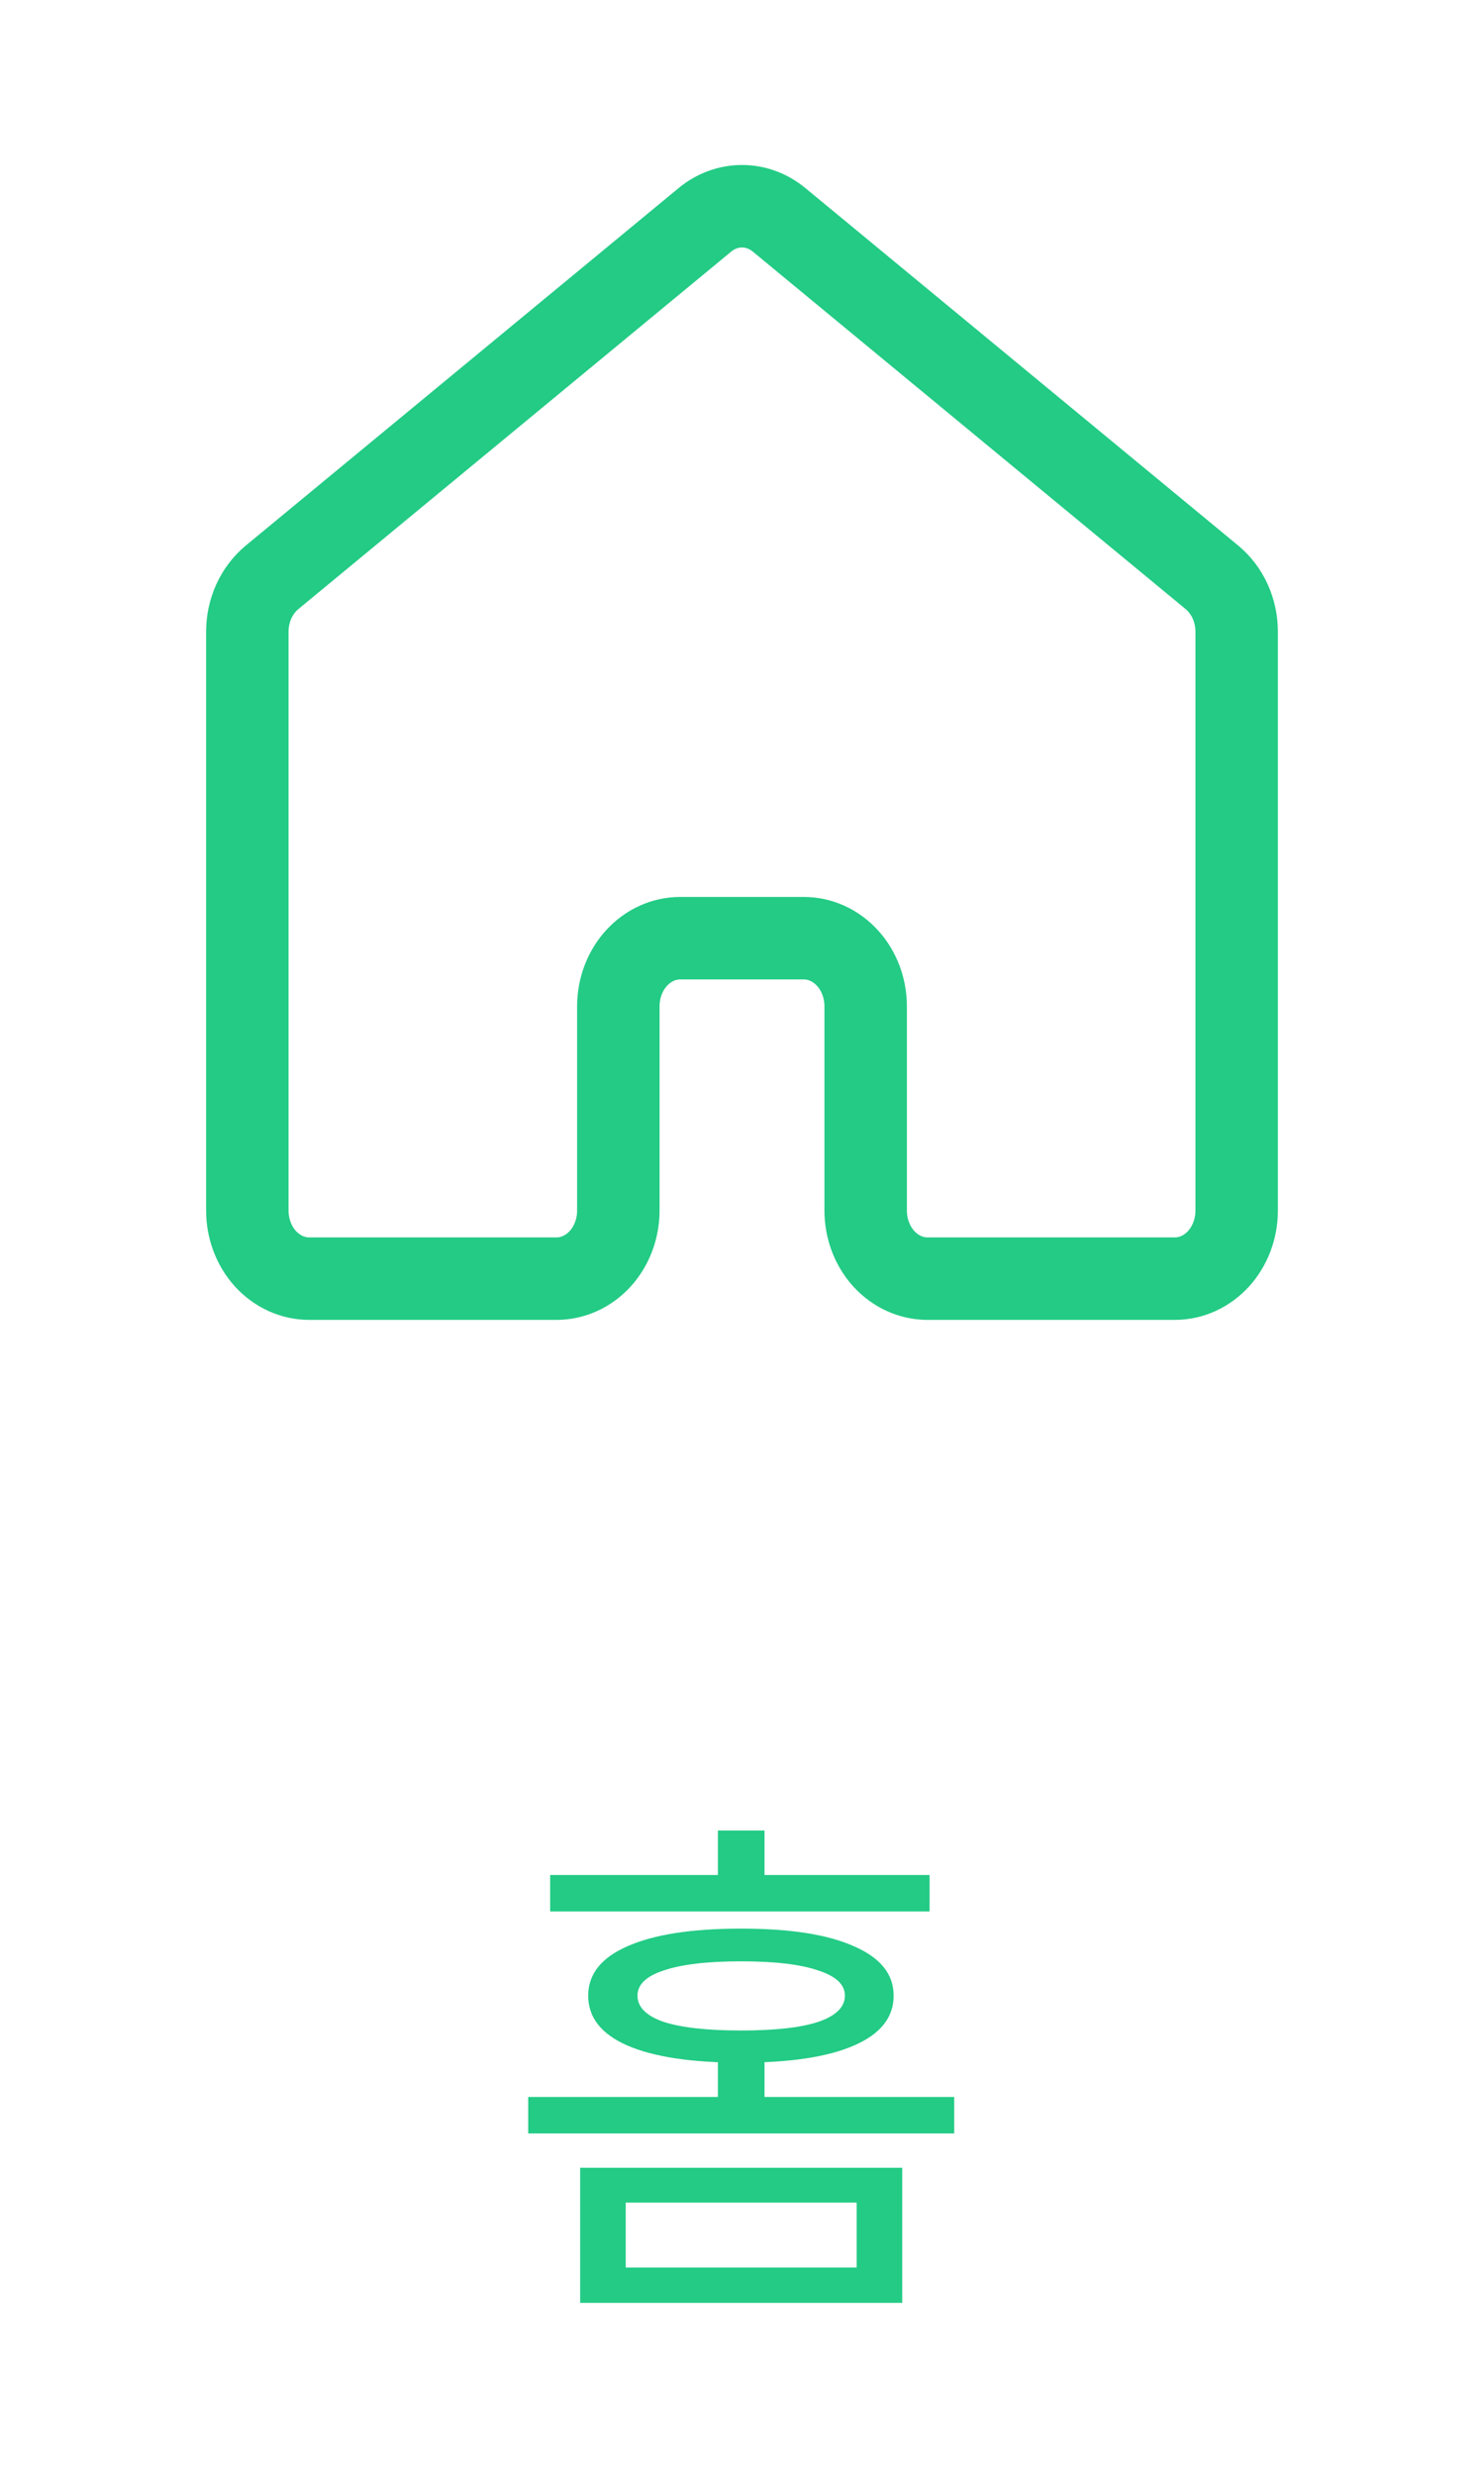 <svg width="36" height="60" viewBox="0 0 36 60" fill="none" xmlns="http://www.w3.org/2000/svg">
<path d="M21.887 52.556V55.832H14.074V52.556H21.887ZM15.179 53.401V54.974H20.782V53.401H15.179ZM22.55 45.458V46.342H13.346V45.458H22.55ZM17.974 46.758C19.17 46.758 20.084 46.901 20.717 47.187C21.358 47.464 21.679 47.863 21.679 48.383C21.679 48.912 21.358 49.315 20.717 49.592C20.084 49.869 19.17 50.008 17.974 50.008C16.778 50.008 15.859 49.869 15.218 49.592C14.585 49.315 14.269 48.912 14.269 48.383C14.269 47.863 14.585 47.464 15.218 47.187C15.859 46.901 16.778 46.758 17.974 46.758ZM17.974 47.551C17.159 47.551 16.535 47.625 16.102 47.772C15.677 47.911 15.465 48.114 15.465 48.383C15.465 48.66 15.677 48.873 16.102 49.02C16.535 49.159 17.159 49.228 17.974 49.228C18.797 49.228 19.421 49.159 19.846 49.02C20.279 48.873 20.496 48.66 20.496 48.383C20.496 48.114 20.279 47.911 19.846 47.772C19.421 47.625 18.797 47.551 17.974 47.551ZM18.546 44.379V46.043H17.415V44.379H18.546ZM23.148 50.84V51.724H12.813V50.84H23.148ZM18.546 49.748V51.321H17.415V49.748H18.546Z" fill="#23CB85"/>
<path d="M30 29.349V15.318C30 15.061 29.946 14.808 29.842 14.579C29.738 14.35 29.586 14.151 29.4 13.997L18.9 5.33C18.64 5.116 18.325 5 18 5C17.675 5 17.36 5.116 17.1 5.33L6.6 13.997C6.414 14.151 6.263 14.35 6.158 14.579C6.054 14.808 6 15.061 6 15.318V29.349C6 29.787 6.158 30.207 6.439 30.517C6.721 30.826 7.102 31 7.5 31H13.5C13.898 31 14.279 30.826 14.561 30.517C14.842 30.207 15 29.787 15 29.349V24.397C15 23.959 15.158 23.539 15.439 23.23C15.721 22.92 16.102 22.746 16.5 22.746H19.5C19.898 22.746 20.279 22.92 20.561 23.23C20.842 23.539 21 23.959 21 24.397V29.349C21 29.787 21.158 30.207 21.439 30.517C21.721 30.826 22.102 31 22.5 31H28.5C28.898 31 29.279 30.826 29.561 30.517C29.842 30.207 30 29.787 30 29.349Z" stroke="#23CB85" stroke-width="2" stroke-linecap="round" stroke-linejoin="round"/>
</svg>
